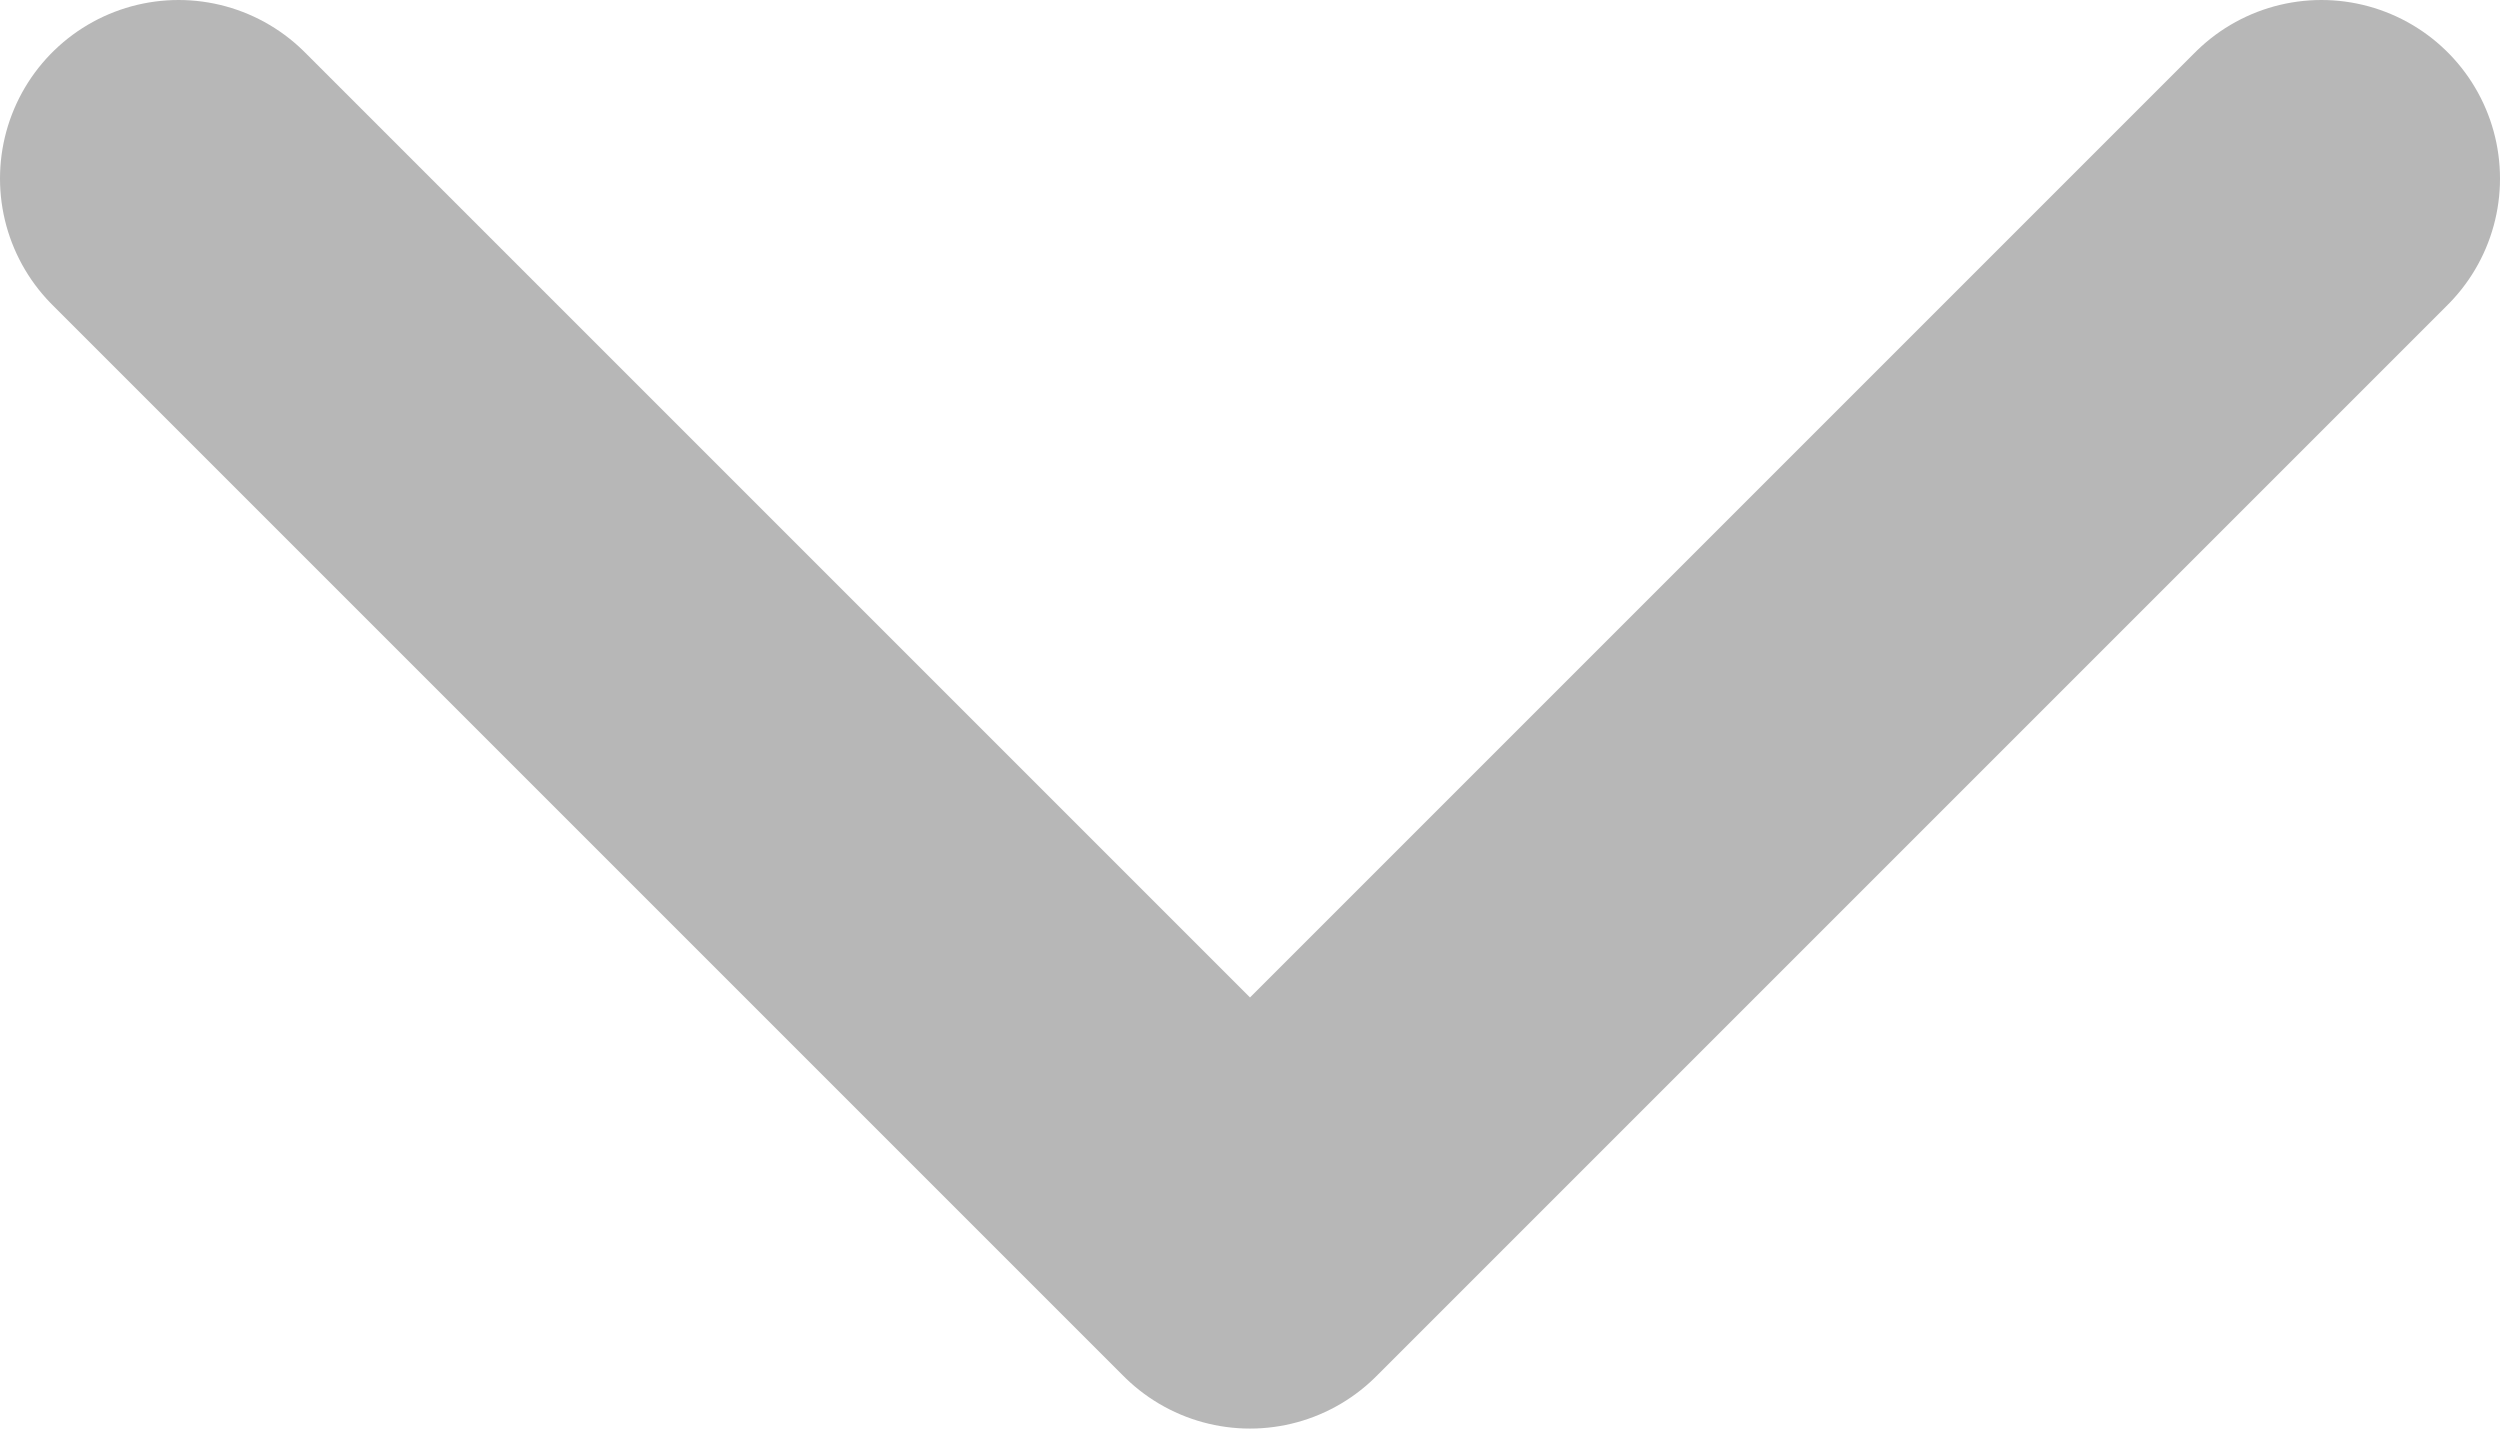 <svg width="14" height="8" viewBox="0 0 14 8" fill="none" xmlns="http://www.w3.org/2000/svg">
<path d="M1 1L7 7L13 1" stroke="#B7B7B7" stroke-width="2" stroke-linecap="round" stroke-linejoin="round"/>
</svg>
